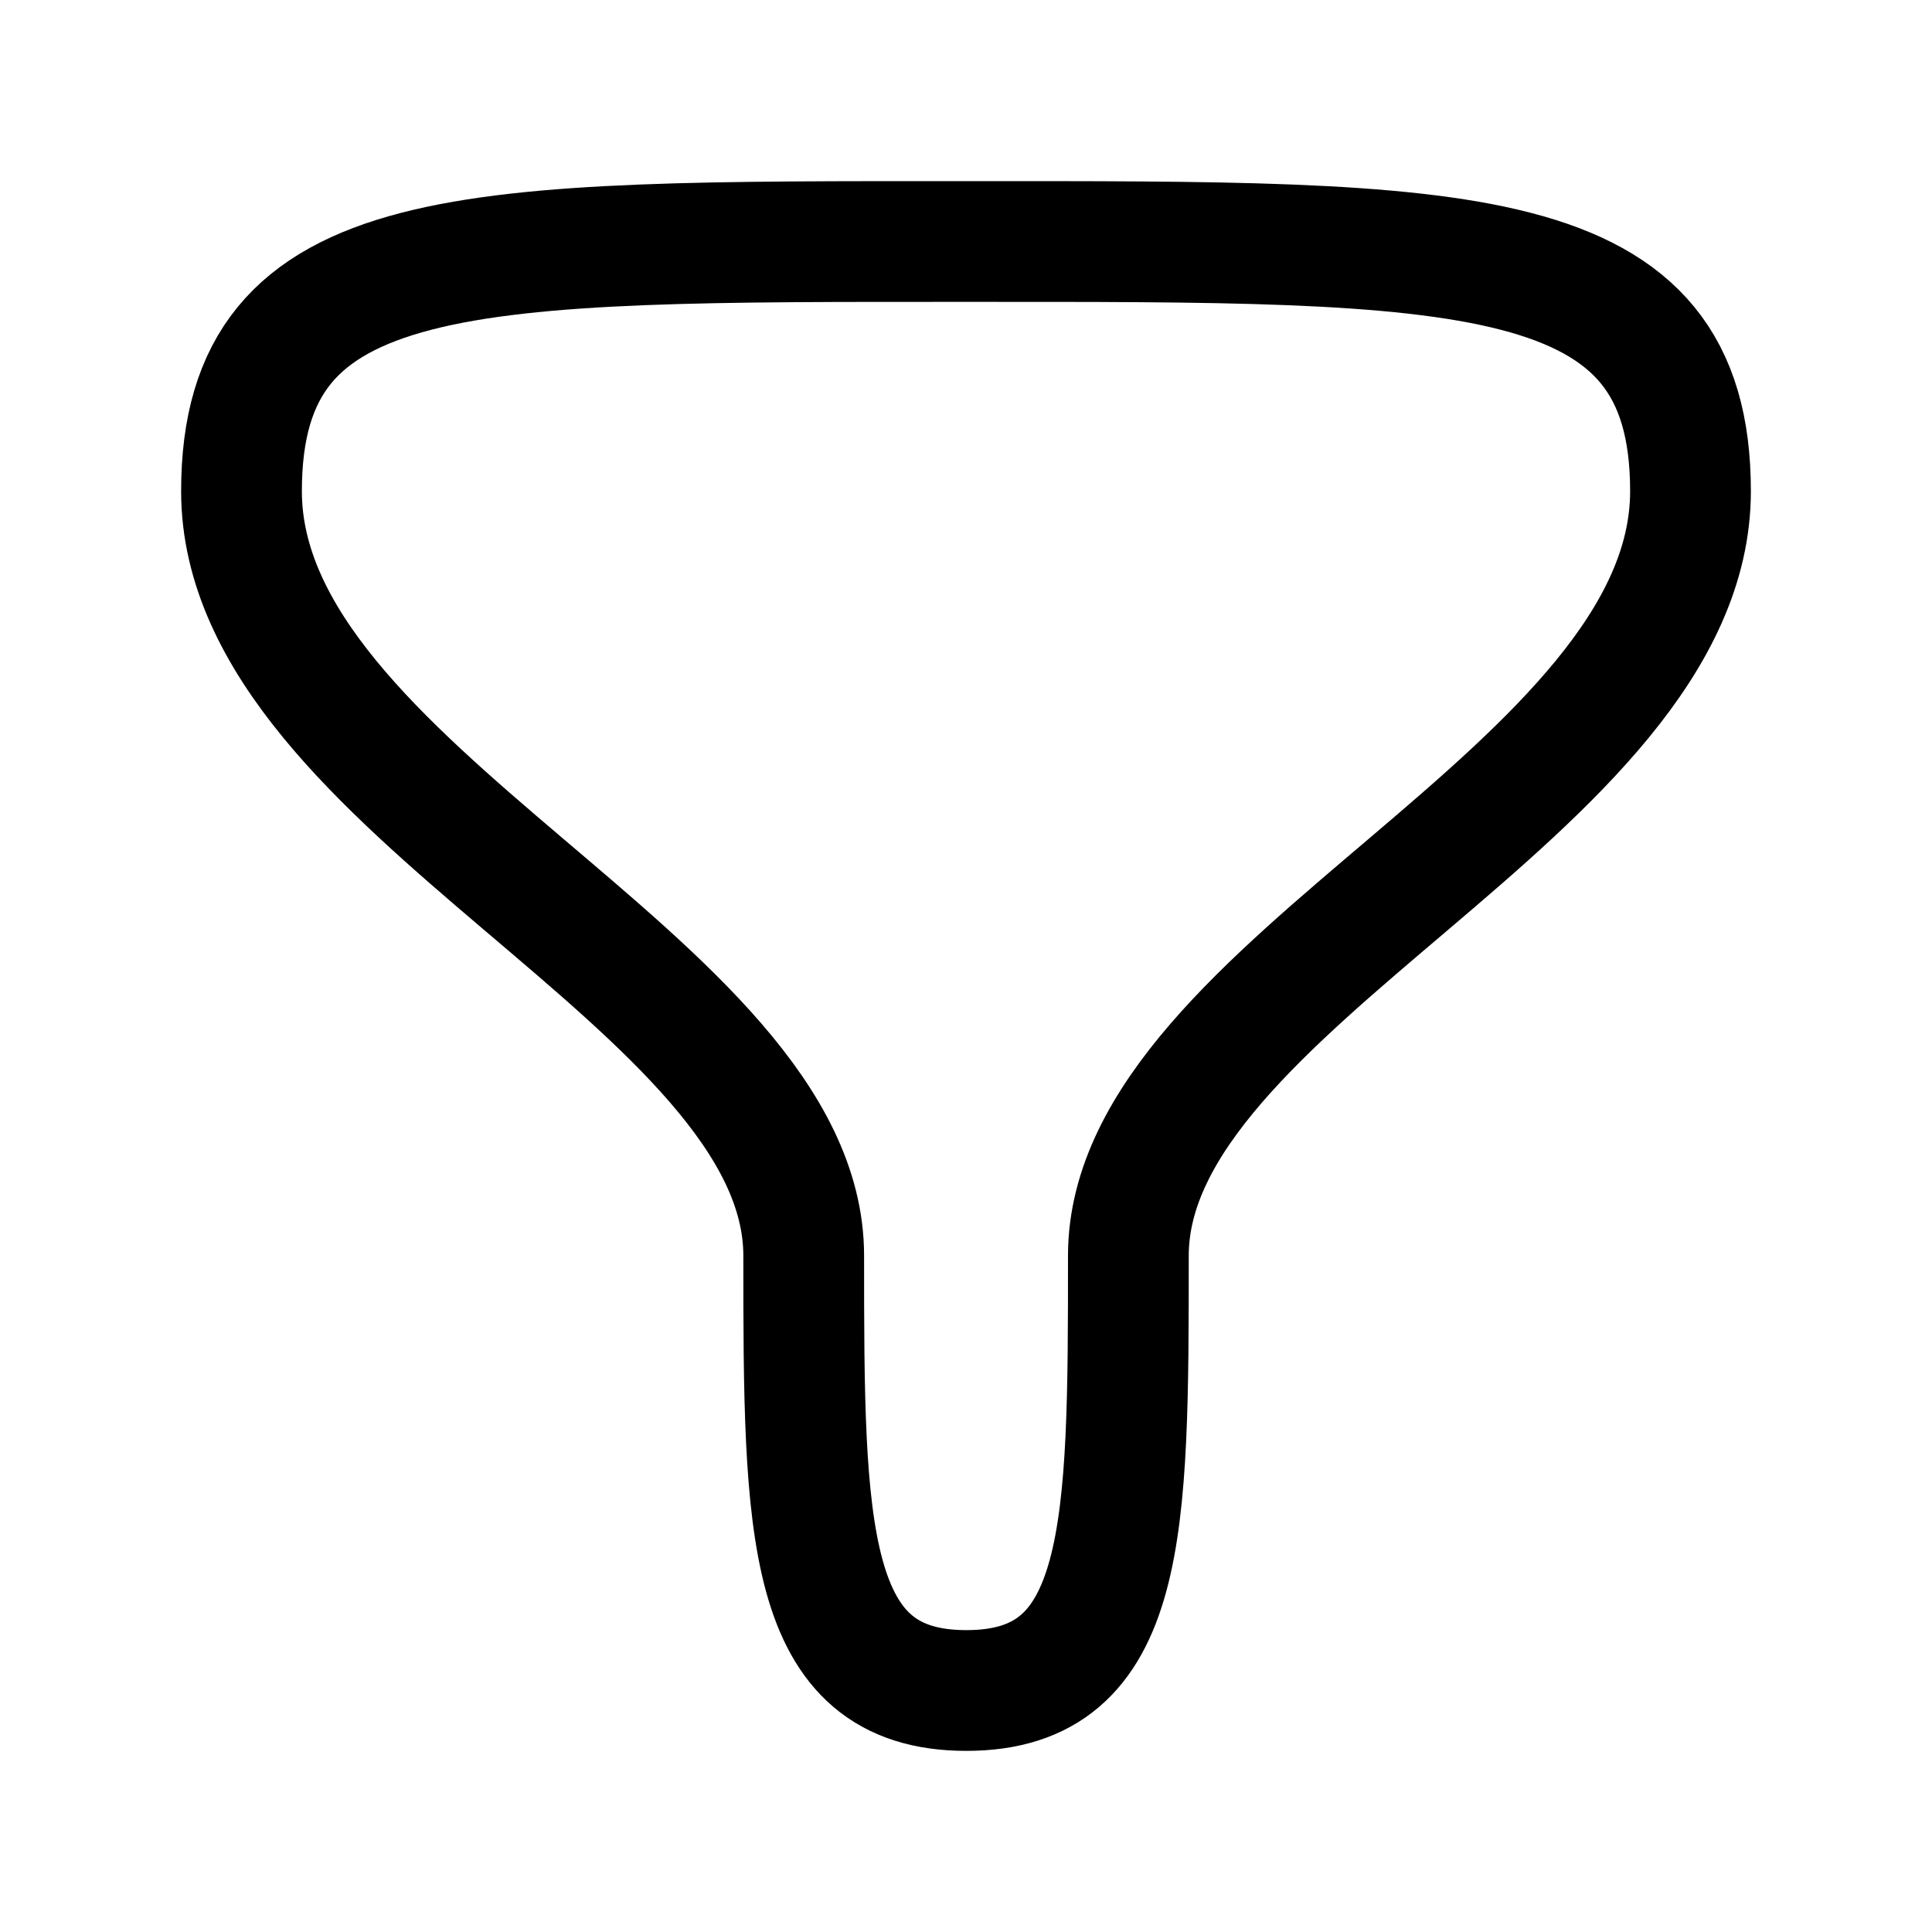 <svg xmlns="http://www.w3.org/2000/svg" xmlns:xlink="http://www.w3.org/1999/xlink" width="24" height="24" version="1.1" viewBox="0 0 24 24"><title>Iconly/Curved/Filter 2</title><g id="Iconly/Curved/Filter-2" fill="none" fill-rule="evenodd" stroke="none" stroke-linecap="round" stroke-linejoin="round" stroke-width="1"><g id="Filter-2" stroke="#000" stroke-width="1.5" transform="translate(3, 3)"><path id="Stroke-1" d="M9.004,18 C6.992,18 6.984,15.994 6.984,12.599 C6.984,9.205 0,6.827 0,3.101 C0,-0.047 2.79,0 8.999,0 C15.21,0 18,-0.047 18,3.101 C18,6.827 11.017,9.205 11.017,12.599 C11.017,15.994 11.014,18 9.004,18 Z"/></g></g></svg>